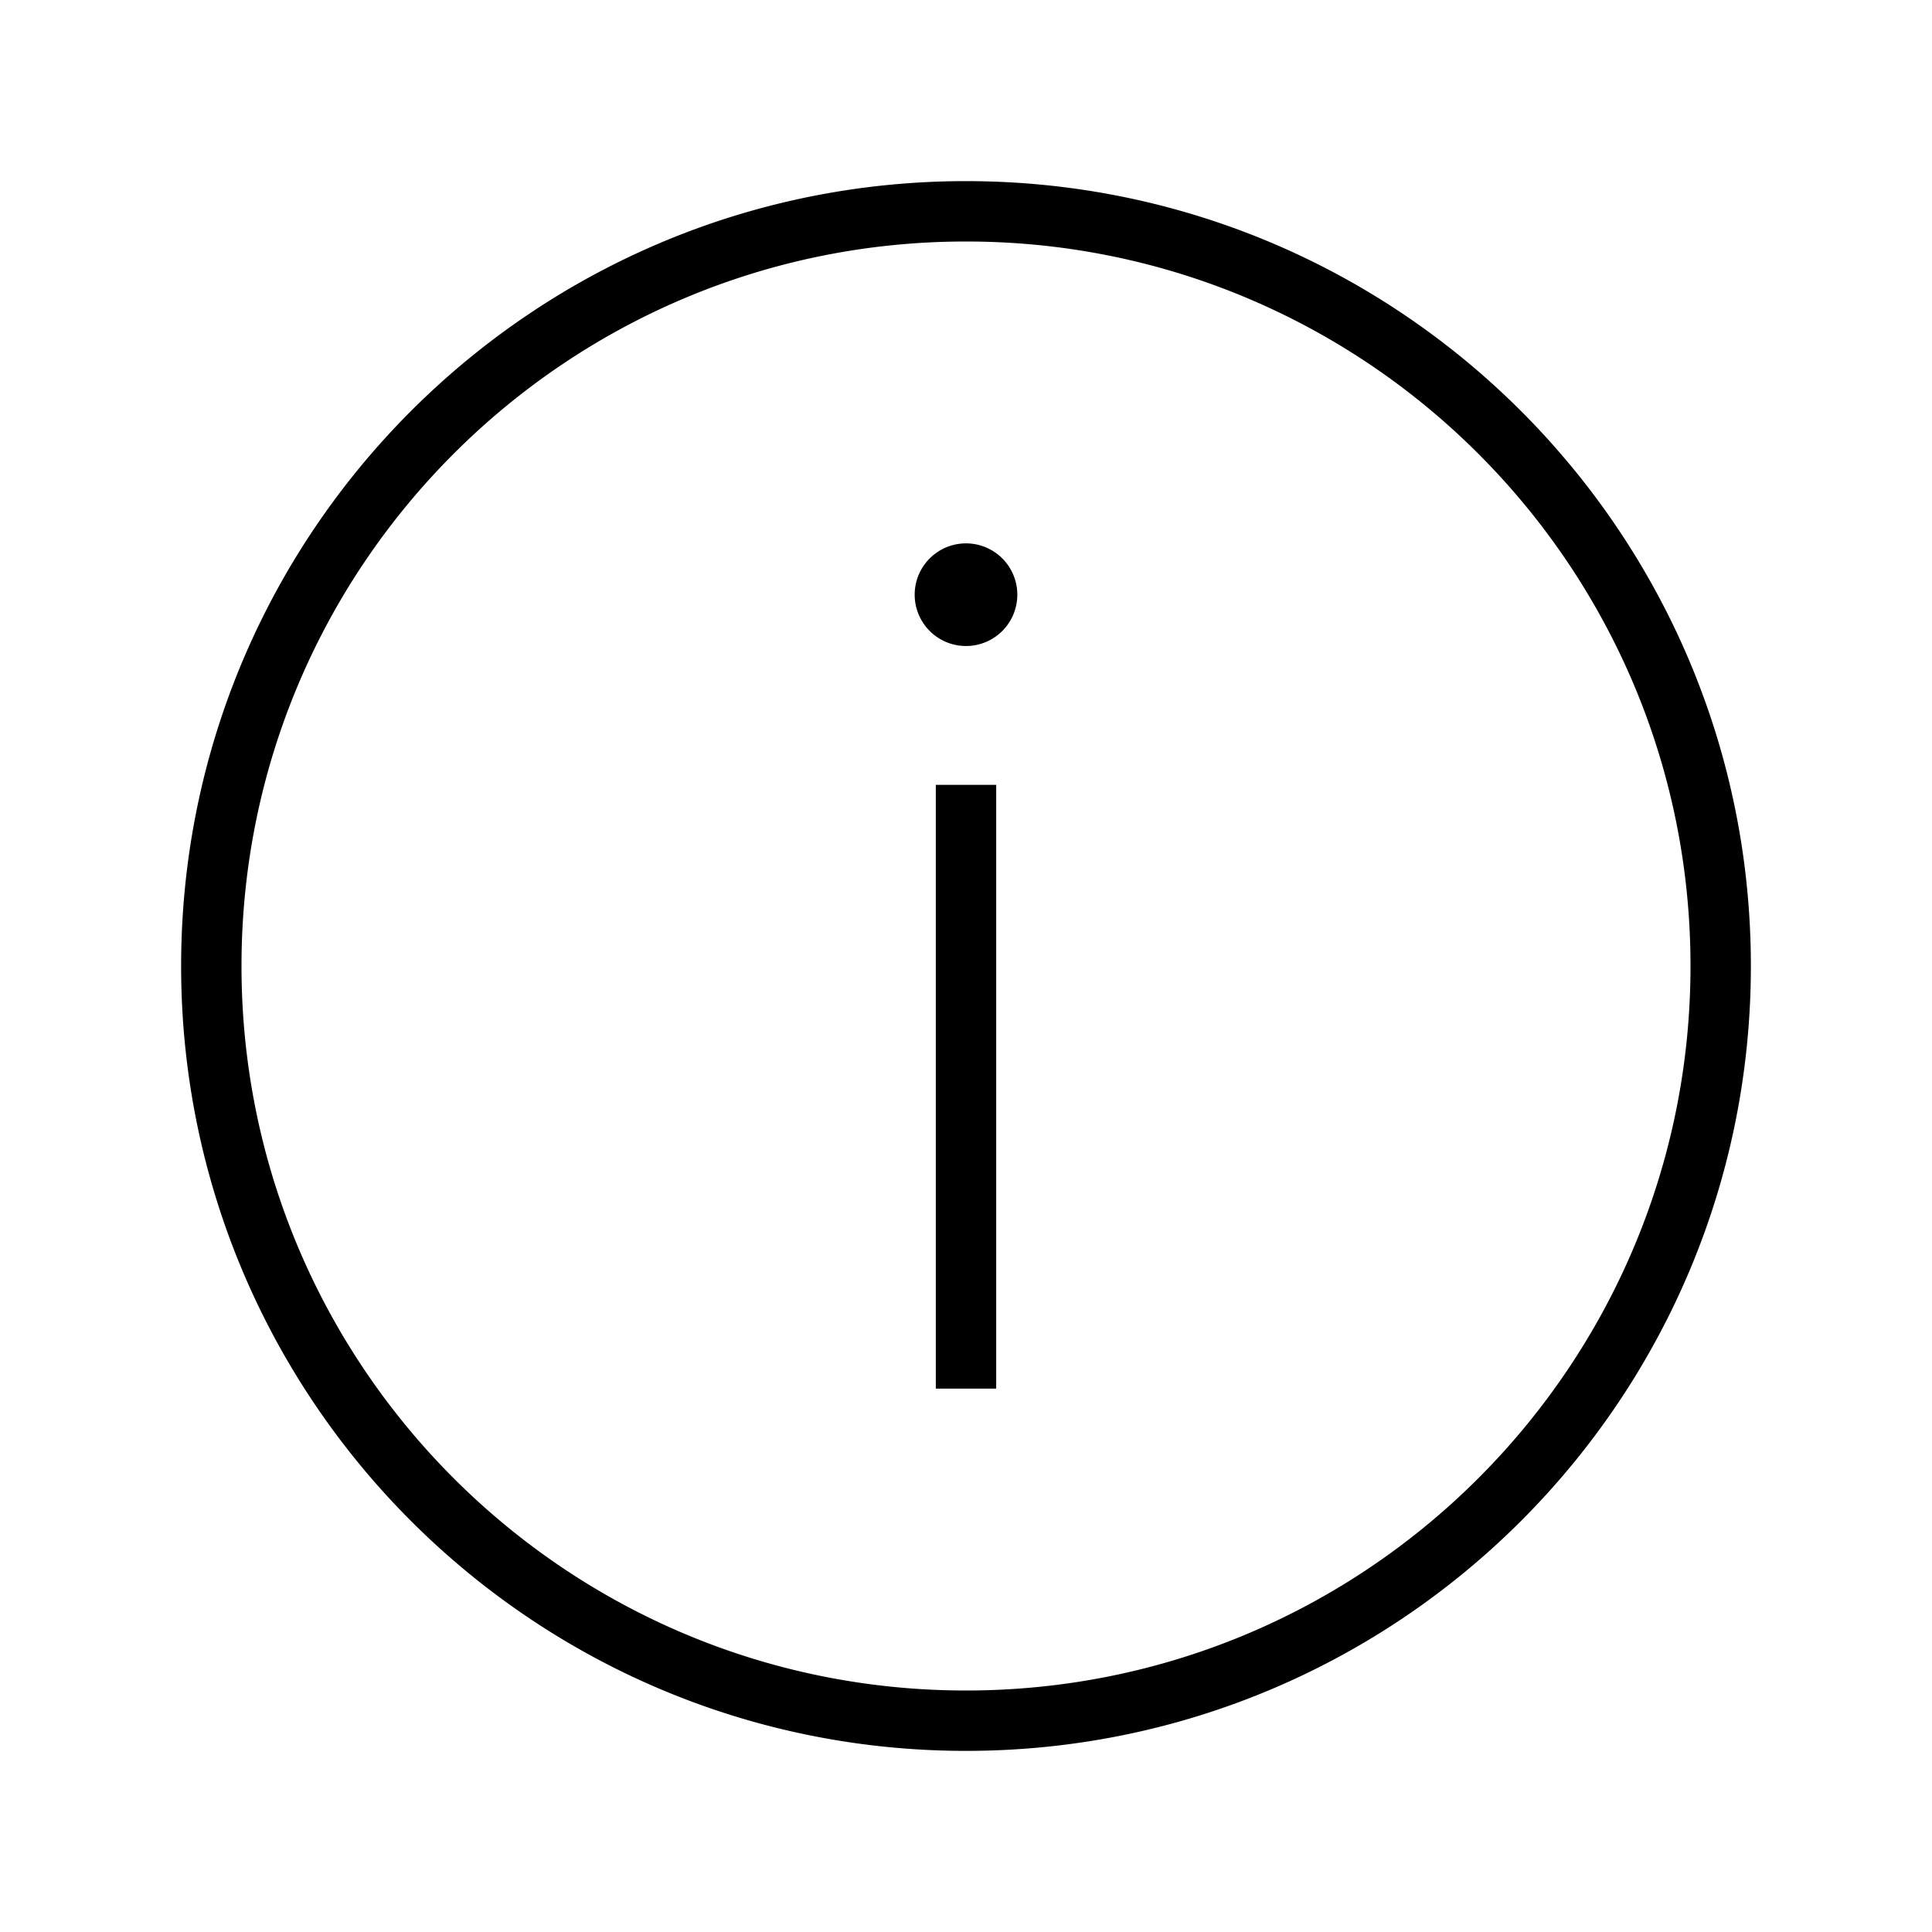 <svg xmlns="http://www.w3.org/2000/svg" viewBox="0 0 32 32" width="1em" height="1em" focusable="false"><path fill-rule="evenodd" clip-rule="evenodd" d="M28 16c0-6.627-5.373-12-12-12S4 9.373 4 16s5.373 12 12 12 12-5.373 12-12Zm1 0c0-7.18-5.82-13-13-13S3 8.82 3 16s5.82 13 13 13 13-5.82 13-13Zm-13.5 7V13h1v10h-1ZM16 9a.85.85 0 1 0 0 1.7.85.85 0 0 0 0-1.7Z"/></svg>